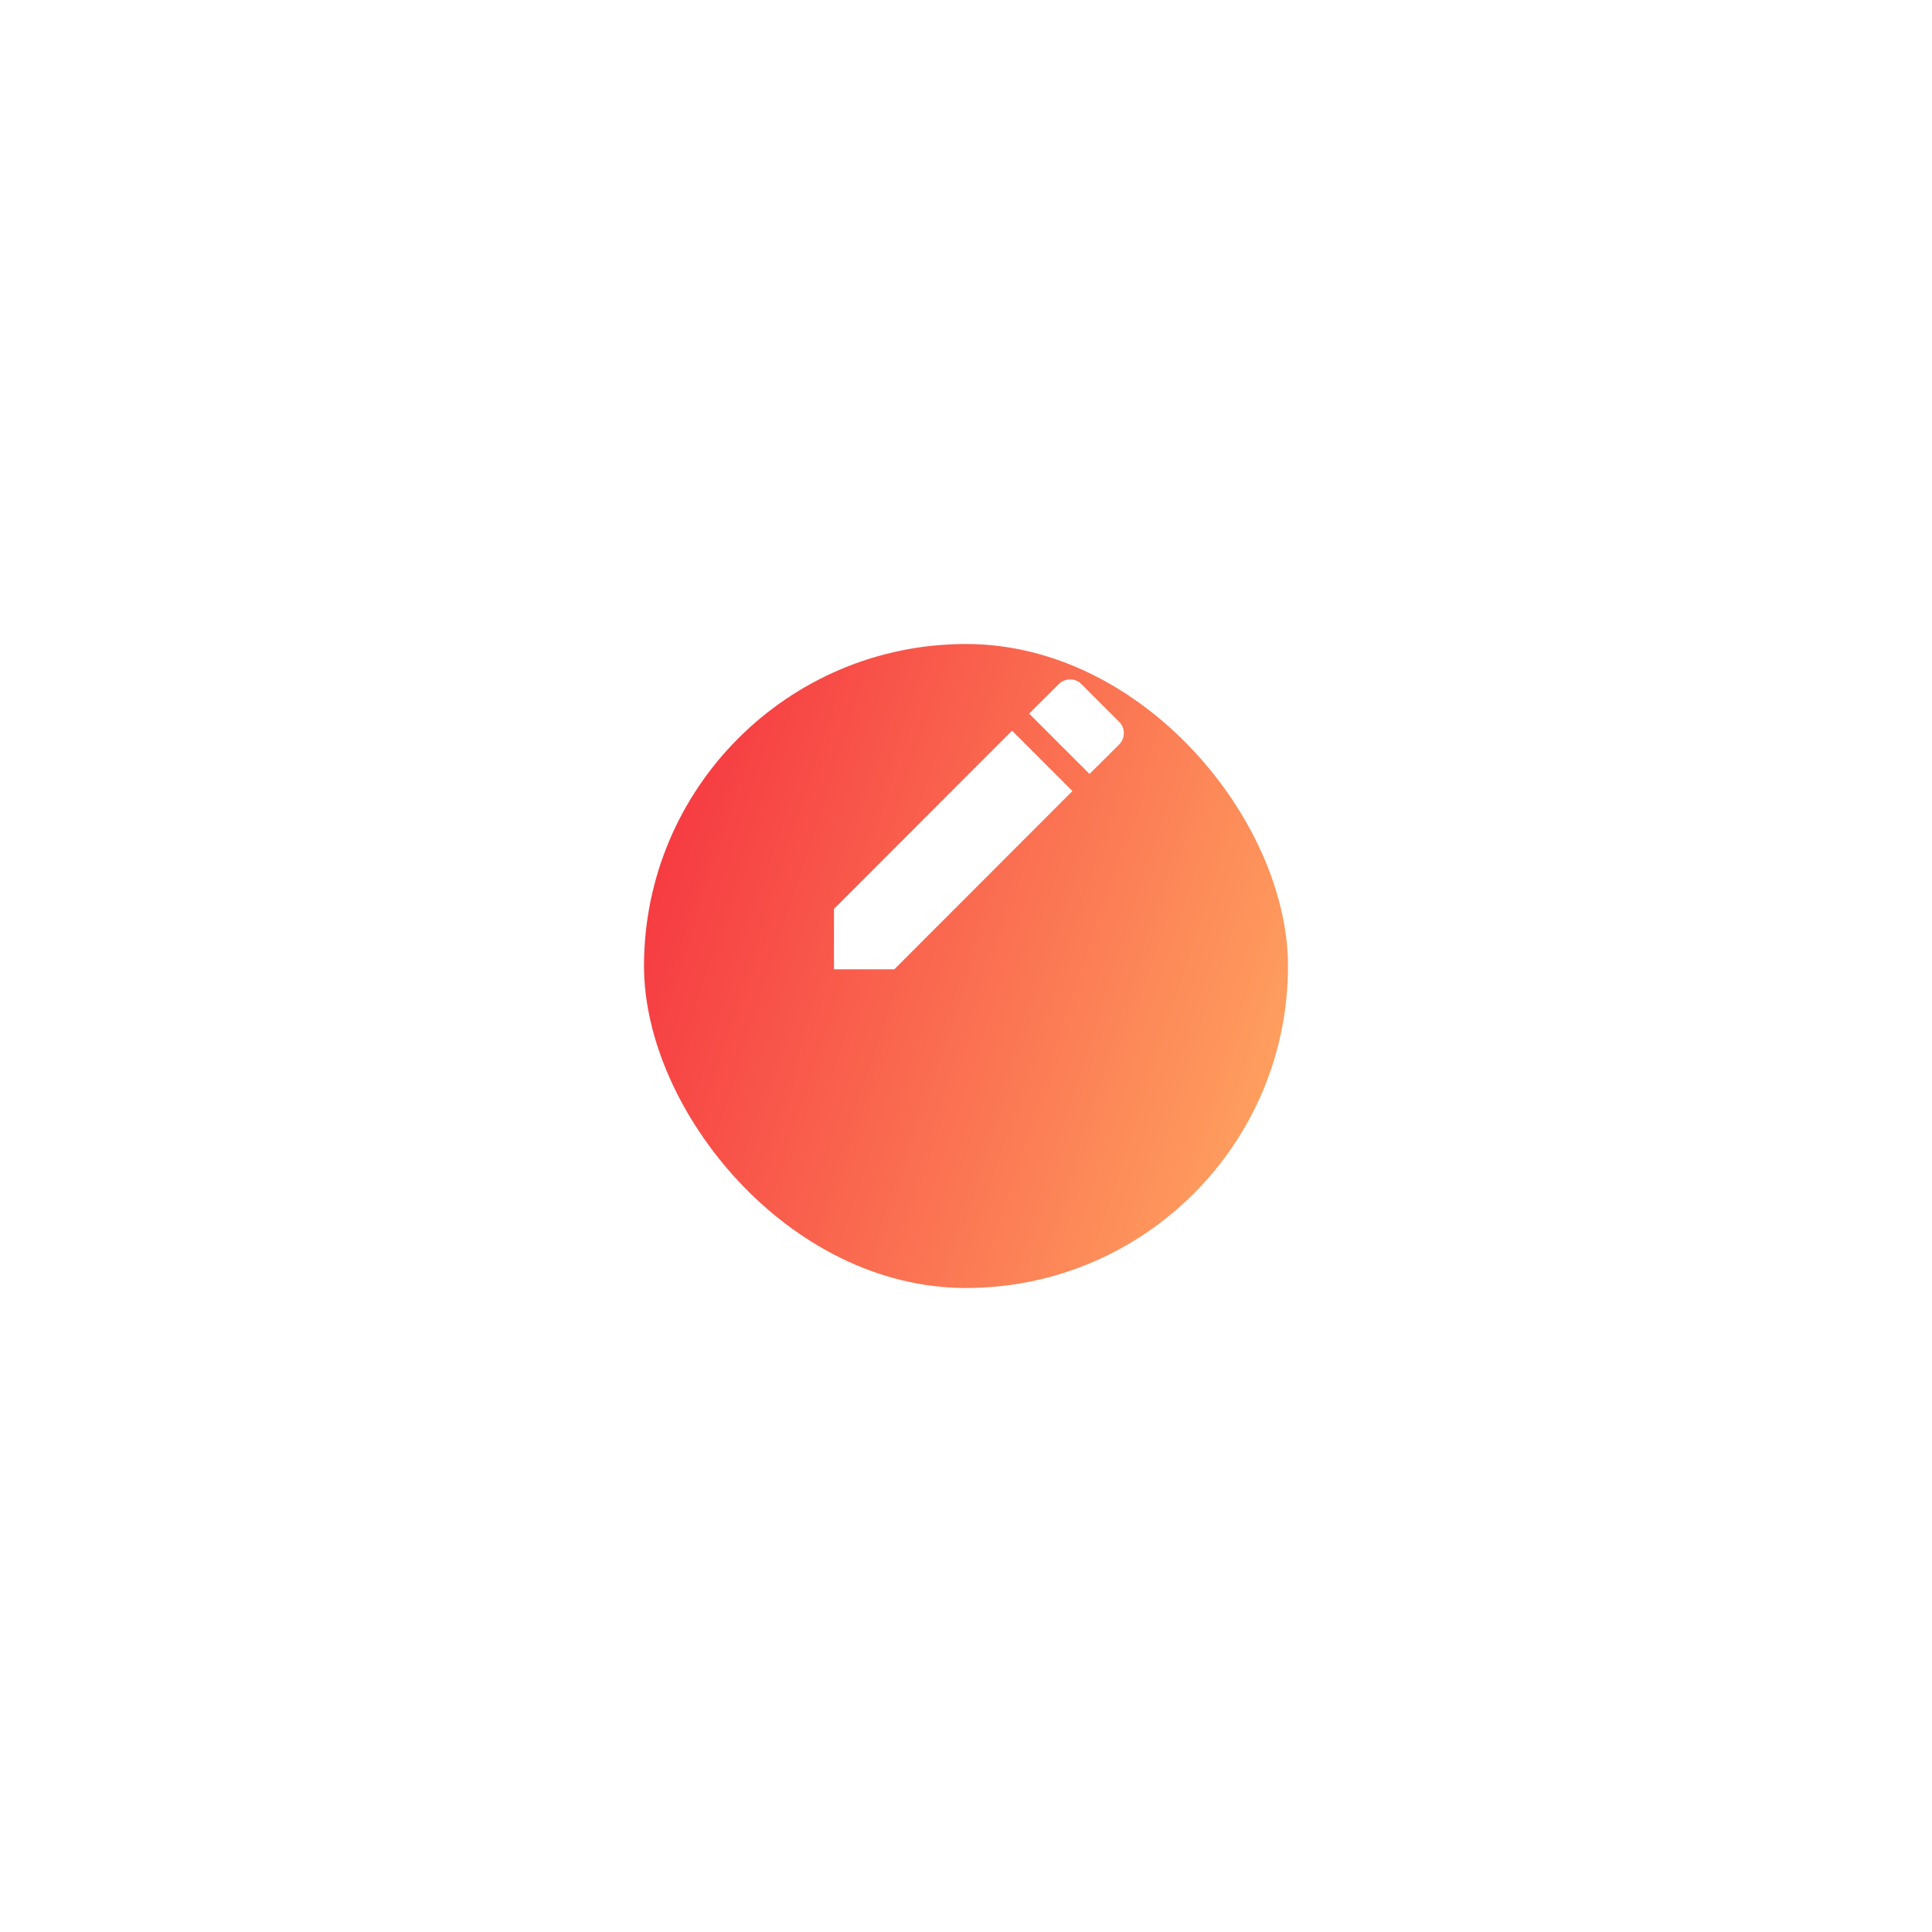 <svg width="75" height="75" viewBox="0 0 75 75" fill="none" xmlns="http://www.w3.org/2000/svg">
<g filter="url(#filter0_d)">
<rect x="25" y="19" width="25" height="25" rx="12.5" fill="url(#paint0_linear)"/>
</g>
<path d="M43.444 28.902C43.688 28.658 43.688 28.252 43.444 28.02L41.981 26.558C41.75 26.314 41.344 26.314 41.1 26.558L39.95 27.702L42.294 30.045L43.444 28.902ZM32.375 35.283V37.627H34.719L41.631 30.708L39.288 28.364L32.375 35.283Z" fill="white"/>
<defs>
<filter id="filter0_d" x="0" y="0" width="75" height="75" filterUnits="userSpaceOnUse" color-interpolation-filters="sRGB">
<feFlood flood-opacity="0" result="BackgroundImageFix"/>
<feColorMatrix in="SourceAlpha" type="matrix" values="0 0 0 0 0 0 0 0 0 0 0 0 0 0 0 0 0 0 127 0" result="hardAlpha"/>
<feOffset dy="6"/>
<feGaussianBlur stdDeviation="12.5"/>
<feColorMatrix type="matrix" values="0 0 0 0 0.961 0 0 0 0 0.192 0 0 0 0 0.247 0 0 0 0.4 0"/>
<feBlend mode="normal" in2="BackgroundImageFix" result="effect1_dropShadow"/>
<feBlend mode="normal" in="SourceGraphic" in2="effect1_dropShadow" result="shape"/>
</filter>
<linearGradient id="paint0_linear" x1="28.061" y1="11.105" x2="55.776" y2="20.056" gradientUnits="userSpaceOnUse">
<stop stop-color="#F5313F"/>
<stop offset="1" stop-color="#FFA360"/>
</linearGradient>
</defs>
</svg>

